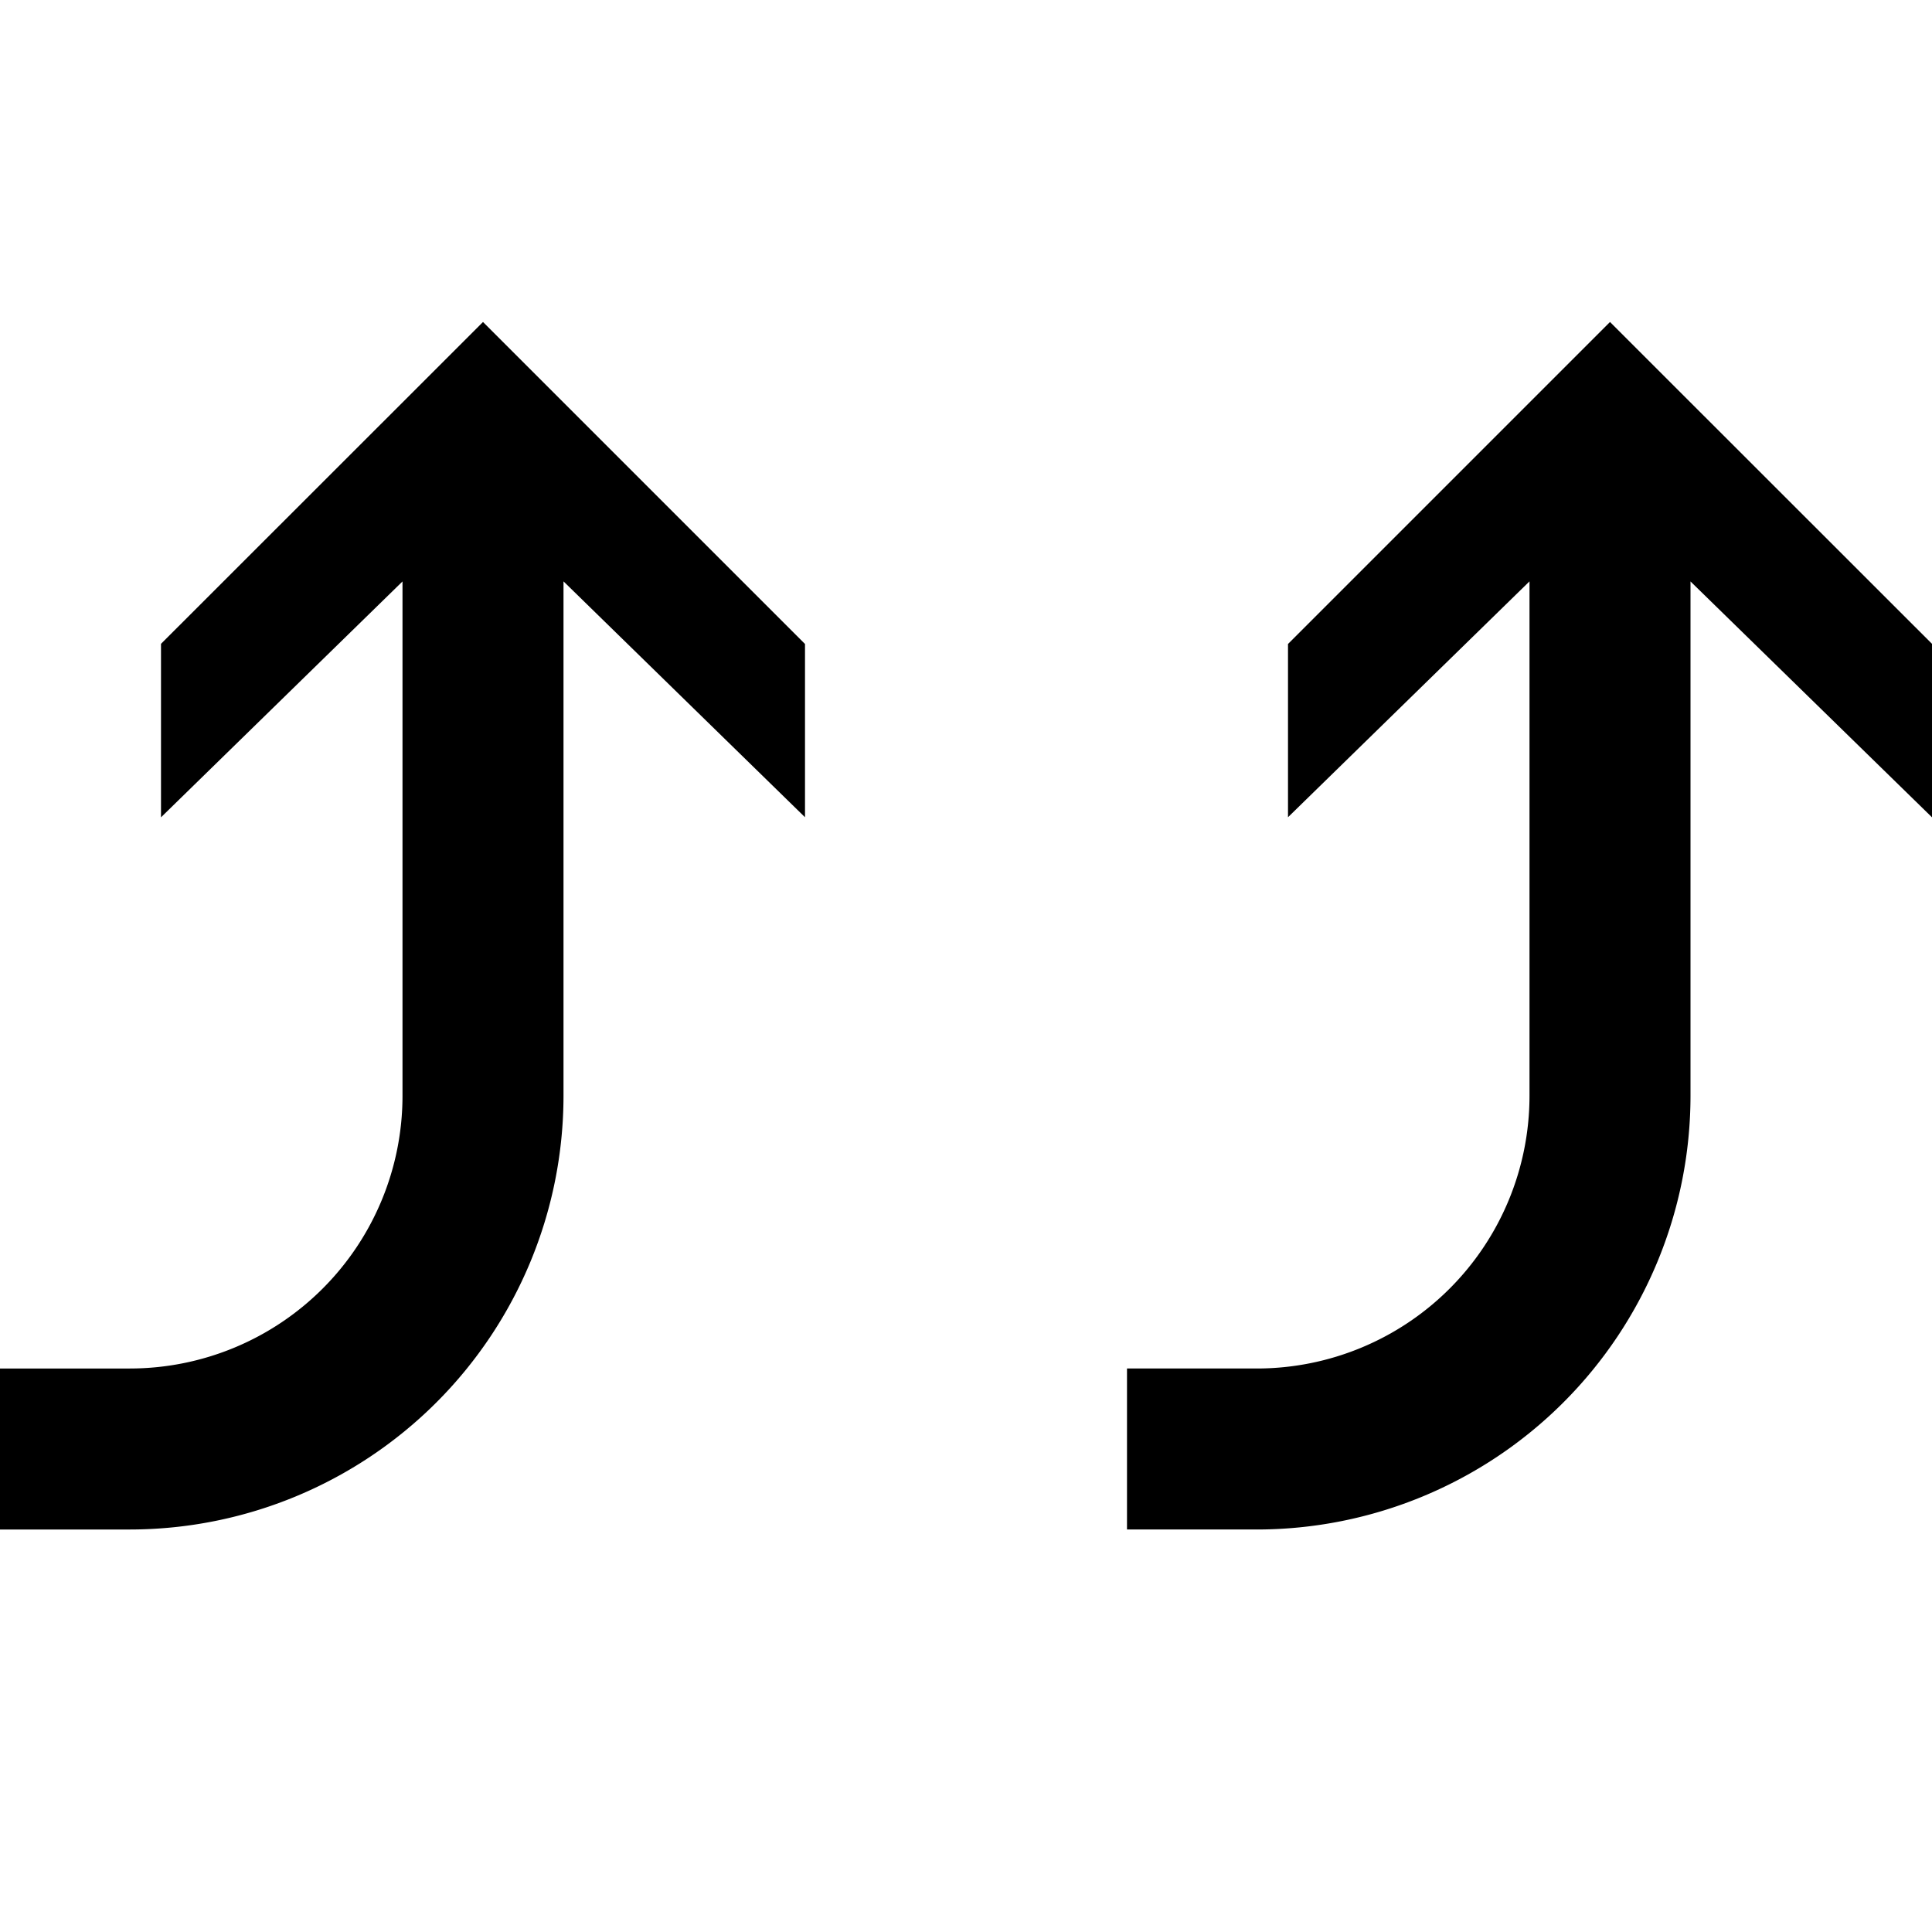 <svg xmlns="http://www.w3.org/2000/svg" viewBox="0 0 24 24"><path d="M10 8v2.152l-3-2.93v6.394A5.39 5.39 0 011.616 19H0v-2h1.616A3.388 3.388 0 005 13.616V7.223l-3 2.93V7.998L6 4zm10-4l-4 4v2.152l3-2.93v6.394A3.388 3.388 0 0115.616 17H14v2h1.616A5.39 5.39 0 0021 13.616V7.223l3 2.93V7.998z"/></svg>